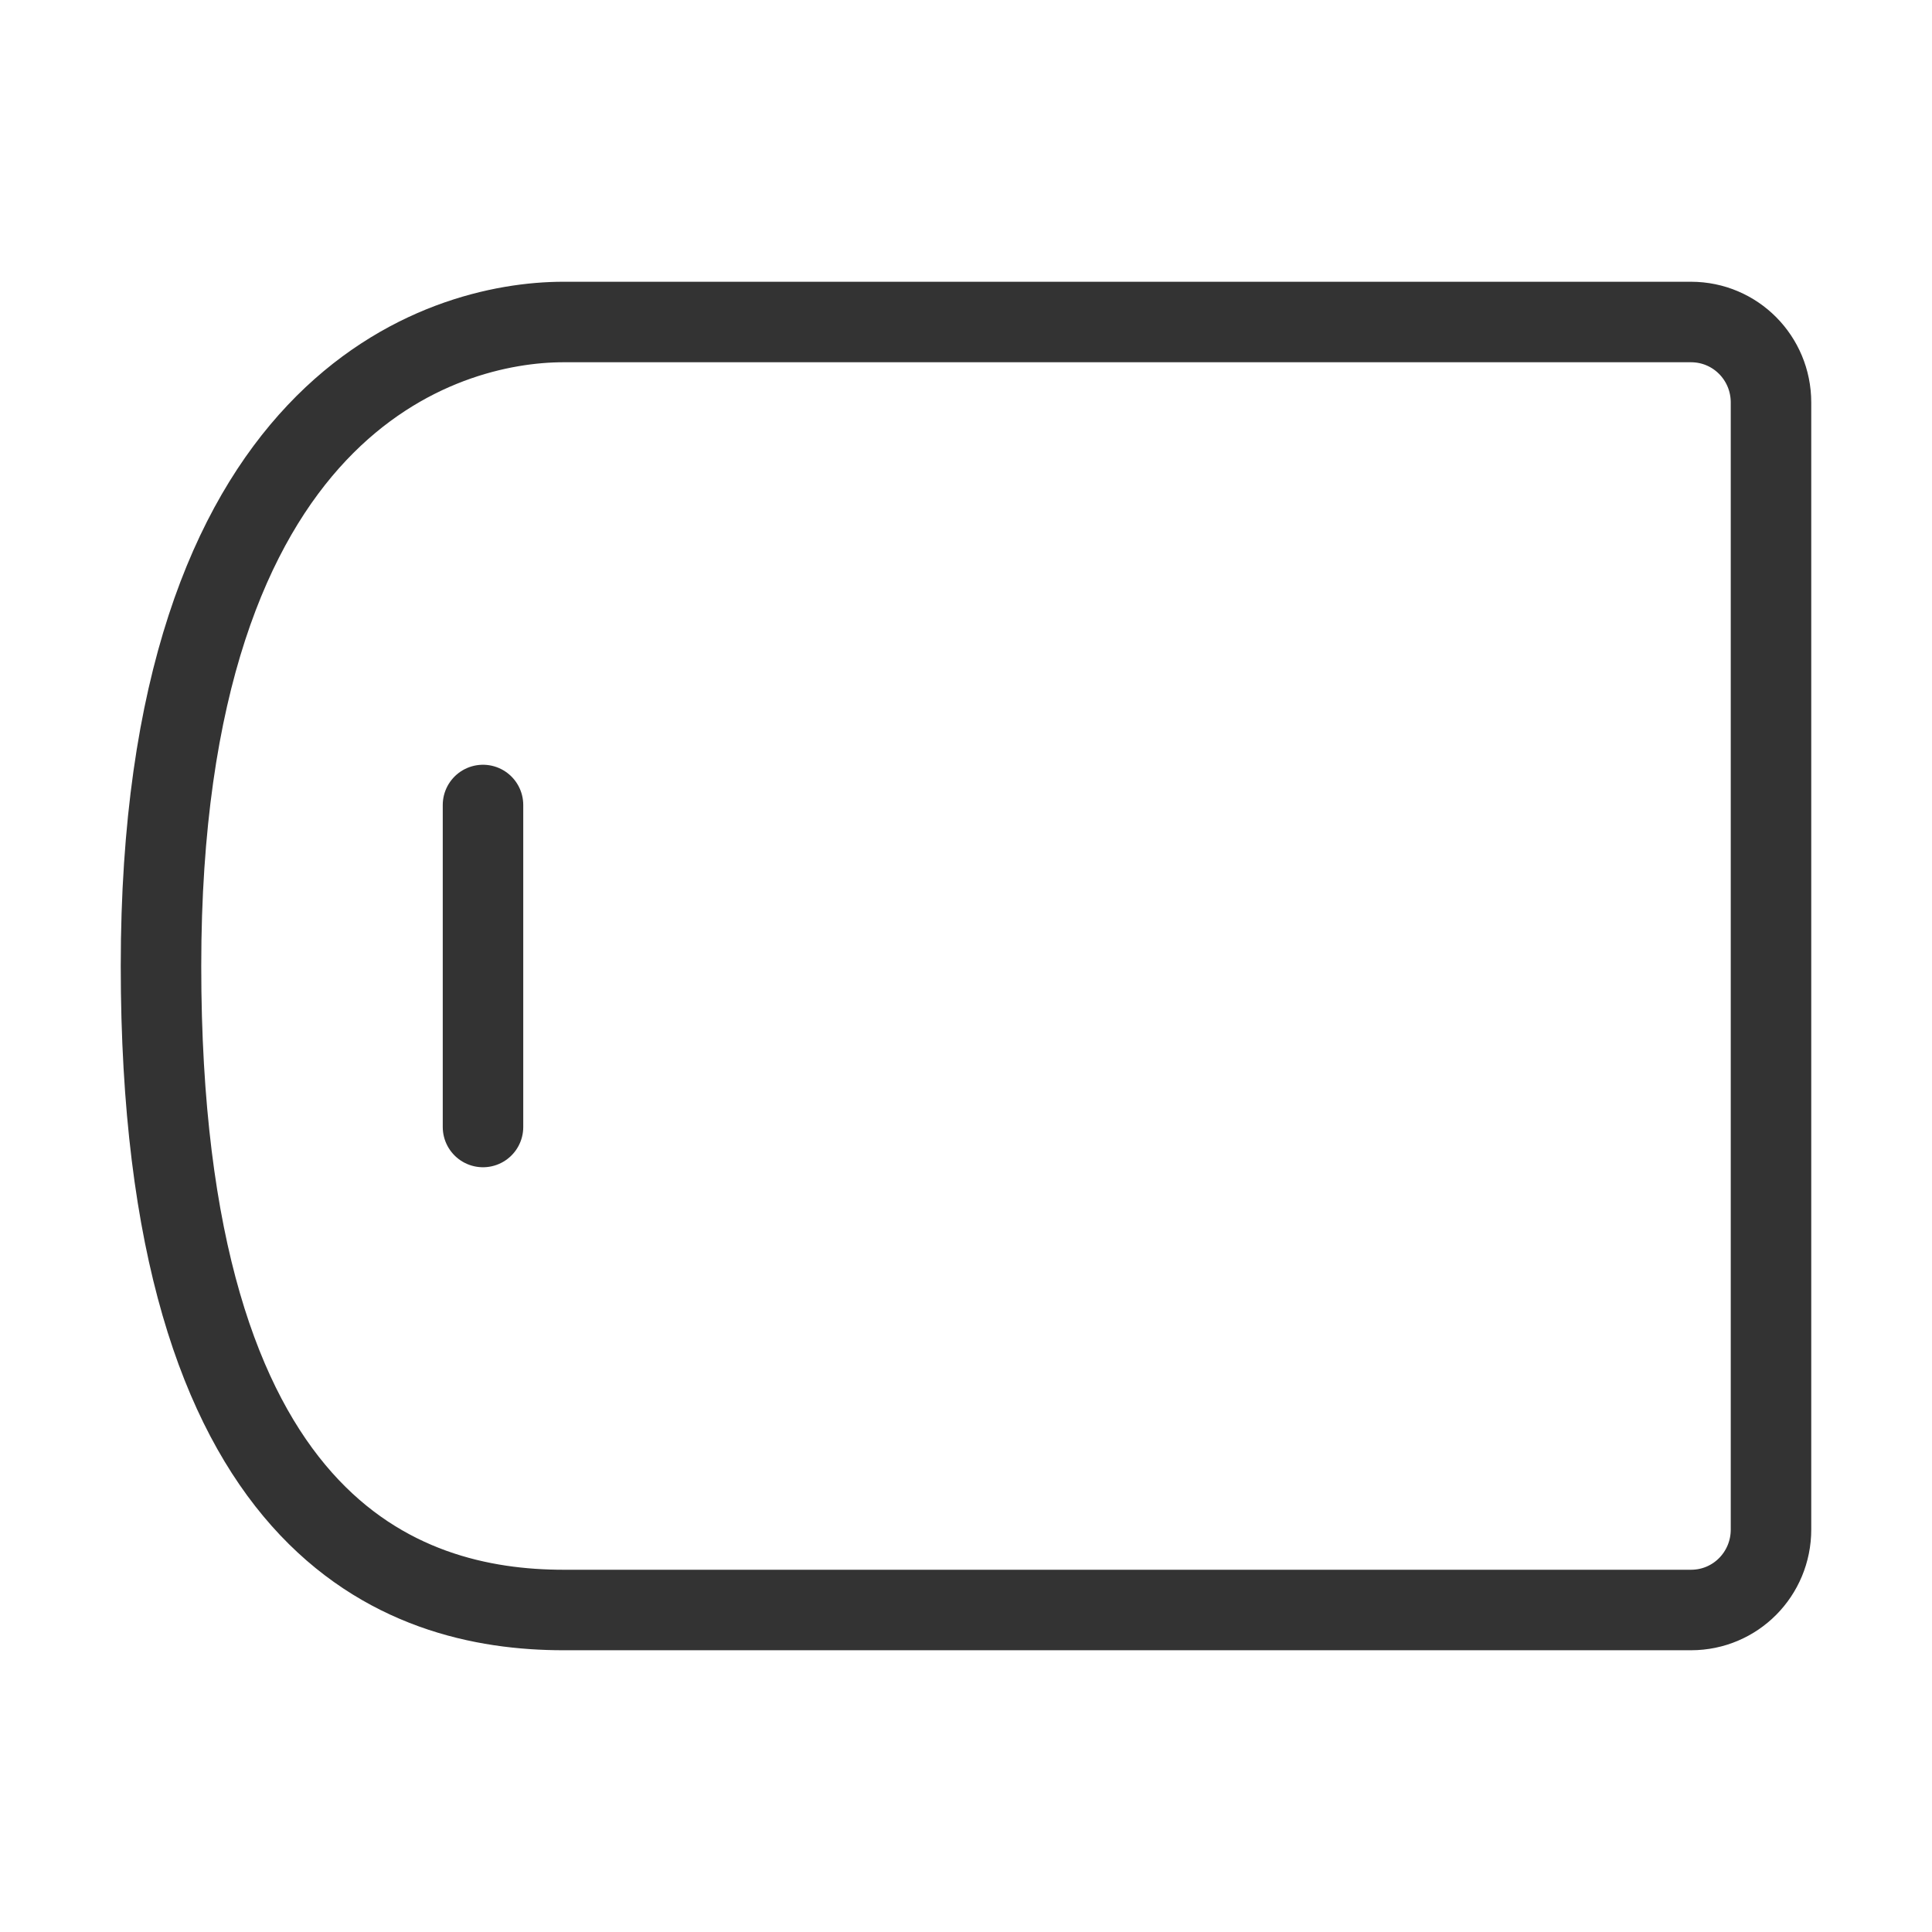 <?xml version="1.0" encoding="UTF-8"?><svg width="24" height="24" viewBox="0 0 48 48" fill="none" xmlns="http://www.w3.org/2000/svg"><path d="M14 8C16.503 8 35.718 8 42.011 8C43.116 8 44 8.895 44 10V38C44 39.105 43.117 40 42.013 40C35.858 40 17.326 40 14 40C10 40 4 38 4 24C4 10 11 8 14 8Z" fill="none" stroke="#333" stroke-width="2" stroke-linecap="round" stroke-linejoin="round"/><path d="M12 20V28" stroke="#333" stroke-width="2" stroke-linecap="round" stroke-linejoin="round"/></svg>